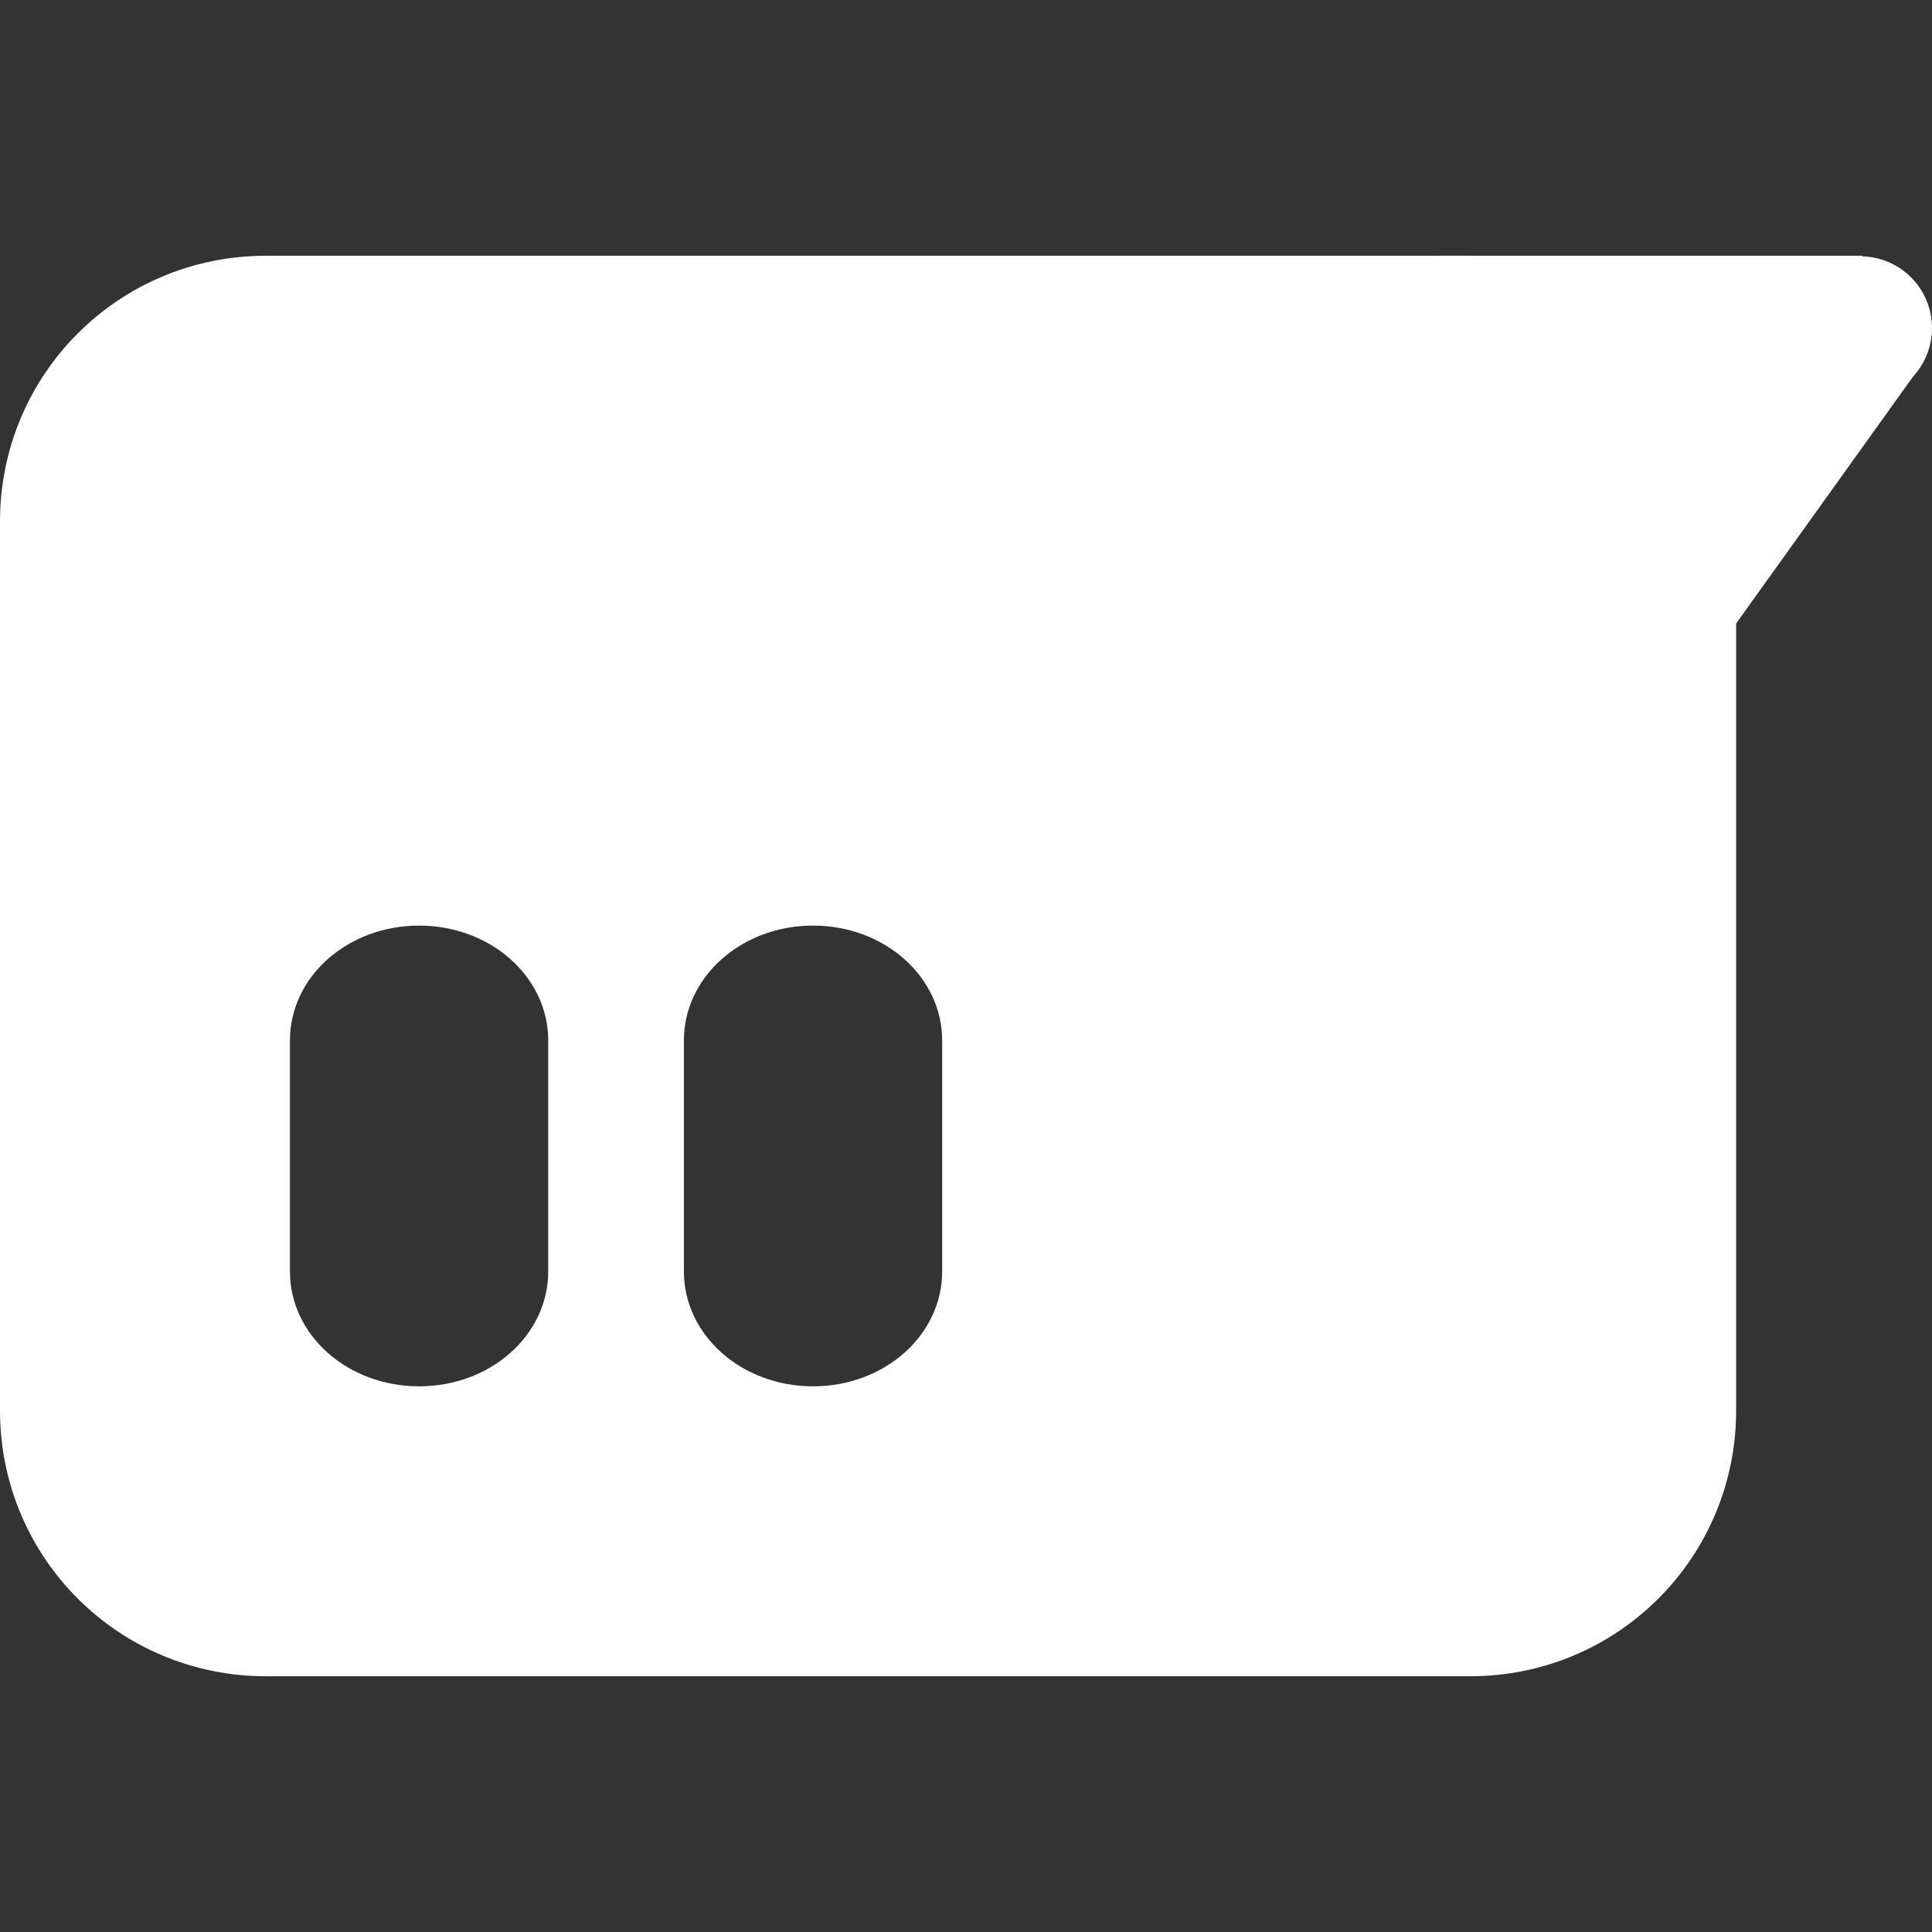 <?xml version="1.0" encoding="UTF-8" standalone="no"?>
<svg
   width="210"
   height="210"
   fill="none"
   viewBox="0 0 210 210"
   class="h-10 w-10"
   version="1.1"
   id="svg4"
   sodipodi:docname="Spay_Chat_selected.svg"
   inkscape:version="1.1.1 (3bf5ae0d25, 2021-09-20)"
   xmlns:inkscape="http://www.inkscape.org/namespaces/inkscape"
   xmlns:sodipodi="http://sodipodi.sourceforge.net/DTD/sodipodi-0.dtd"
   xmlns="http://www.w3.org/2000/svg"
   xmlns:svg="http://www.w3.org/2000/svg">
  <rect x="0" y="0" width="210" height="210" fill="#333333" stroke="none"/>
  <defs
     id="defs8" />
  <sodipodi:namedview
     id="namedview6"
     pagecolor="#505050"
     bordercolor="#eeeeee"
     borderopacity="1"
     inkscape:pageshadow="0"
     inkscape:pageopacity="0"
     inkscape:pagecheckerboard="0"
     showgrid="false"
     height="210px"
     inkscape:zoom="3"
     inkscape:cx="112"
     inkscape:cy="103.5"
     inkscape:window-width="1920"
     inkscape:window-height="1005"
     inkscape:window-x="-9"
     inkscape:window-y="-9"
     inkscape:window-maximized="1"
     inkscape:current-layer="svg4" />
  <g
     id="g911">
    <path
       id="rect2215"
       style="fill:#ffffff;fill-opacity:1;fill-rule:evenodd;stroke:#000000;stroke-width:0;stroke-linecap:round;stroke-linejoin:round;stroke-miterlimit:0;stroke-dasharray:none;paint-order:stroke fill markers"
       d="M 28.9,27.801 C 12.89,27.801 0,40.691 0,56.701 v 96.6 c 0,16.011 12.89,28.898 28.9,28.898 H 159.811 c 16.011,0 28.9,-12.888 28.9,-28.898 V 56.701 c 0,-16.011 -12.89,-28.9 -28.9,-28.9 z m 16.652,72.807 c 7.776,0 14.037,5.57 14.037,12.486 v 25.109 c 0,6.917 -6.261,12.484 -14.037,12.484 -7.776,0 -14.037,-5.568 -14.037,-12.484 v -25.109 c 0,-6.917 6.261,-12.486 14.037,-12.486 z m 42.822,0 c 7.776,0 14.035,5.57 14.035,12.486 v 25.107 c 0,6.917 -6.259,12.486 -14.035,12.486 -7.776,0 -14.037,-5.57 -14.037,-12.486 v -25.107 c 0,-6.917 6.261,-12.486 14.037,-12.486 z" />
    <g
       id="g905">
      <circle
         style="fill:#ffffff;fill-opacity:1;fill-rule:evenodd;stroke:#000000;stroke-width:0;stroke-linecap:round;stroke-linejoin:round;stroke-miterlimit:4;stroke-dasharray:none;paint-order:stroke fill markers"
         id="path1468"
         cx="202.208"
         cy="35.653"
         r="7.792" />
      <path
         style="fill:#ffffff;fill-opacity:1;stroke:#000000;stroke-width:0;stroke-linecap:butt;stroke-linejoin:miter;stroke-miterlimit:4;stroke-dasharray:none;stroke-opacity:1"
         d="M 208.178,40.6 188.658,67.843 156.412,27.801 h 45.969 z"
         id="path3522" />
    </g>
  </g>
</svg>
